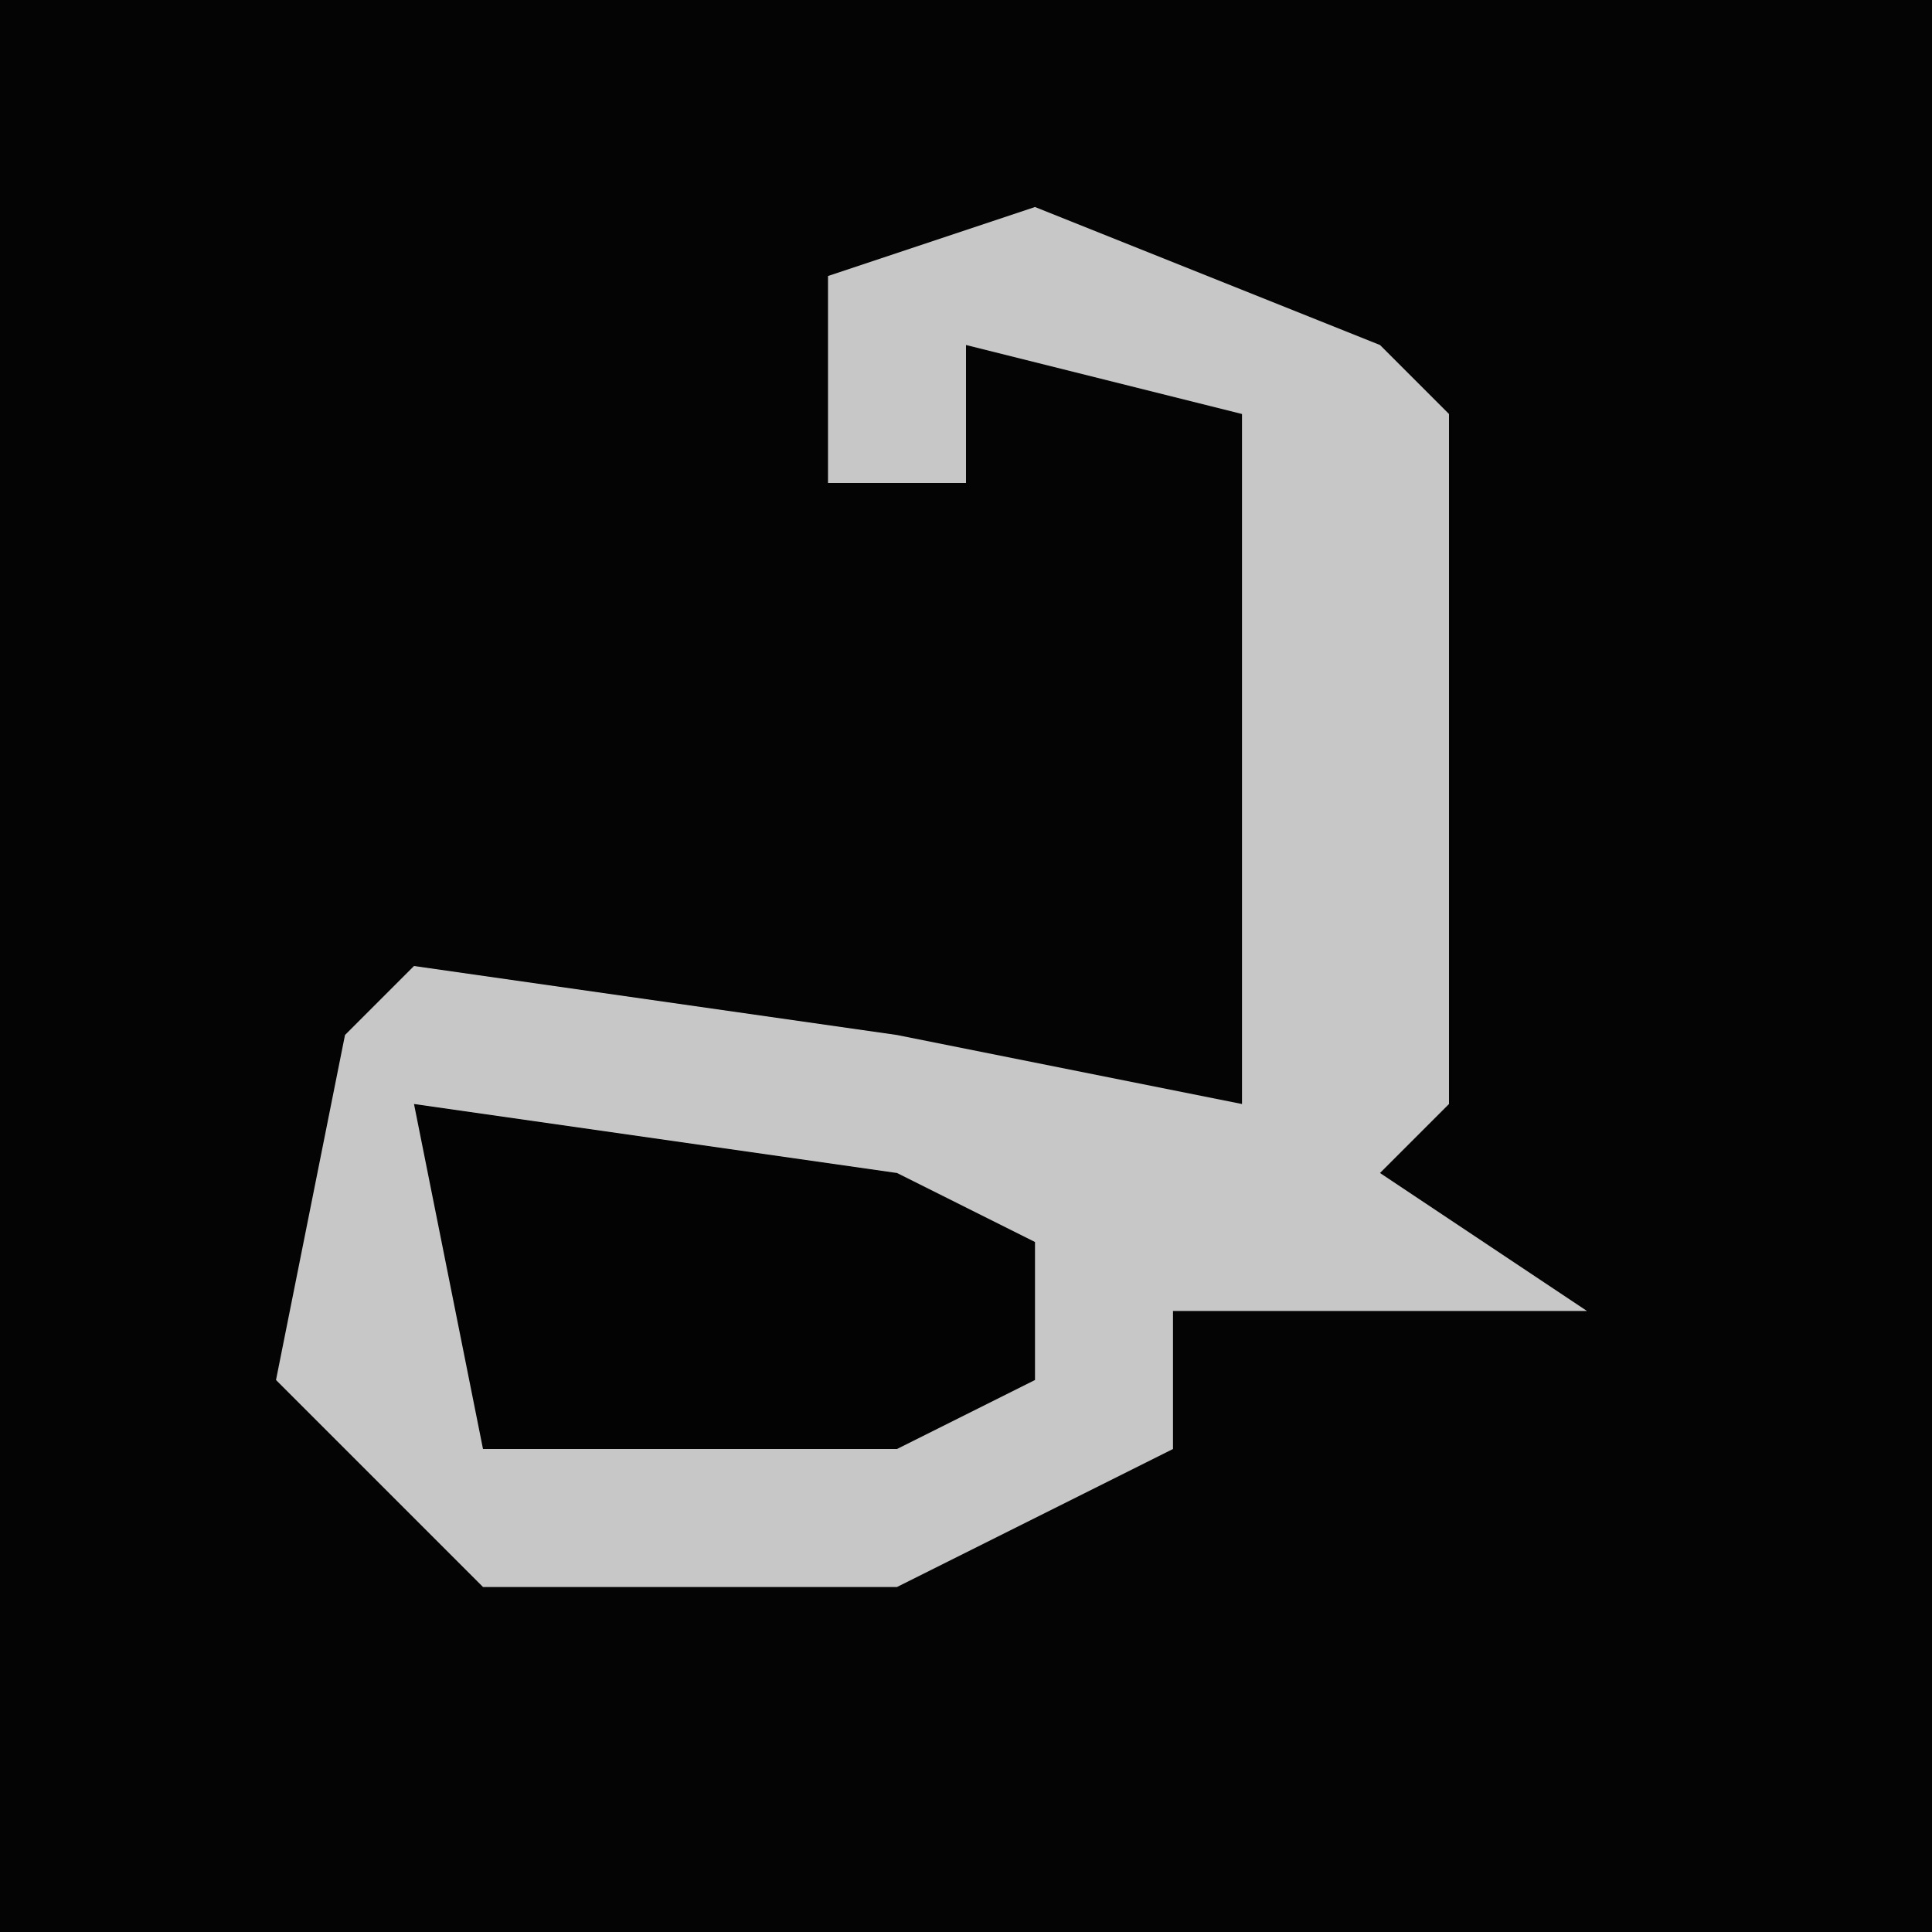 <?xml version="1.0" encoding="UTF-8"?>
<svg version="1.1" xmlns="http://www.w3.org/2000/svg" width="28" height="28">
<path d="M0,0 L28,0 L28,28 L0,28 Z " fill="#040404" transform="translate(0,0)"/>
<path d="M0,0 L5,2 L6,3 L6,13 L5,14 L8,16 L2,16 L2,18 L-2,20 L-8,20 L-11,17 L-10,12 L-9,11 L-2,12 L3,13 L3,3 L-1,2 L-1,4 L-3,4 L-3,1 Z " fill="#C7C7C7" transform="translate(15,3)"/>
<path d="M0,0 L7,1 L9,2 L9,4 L7,5 L1,5 Z " fill="#030303" transform="translate(6,16)"/>
</svg>
